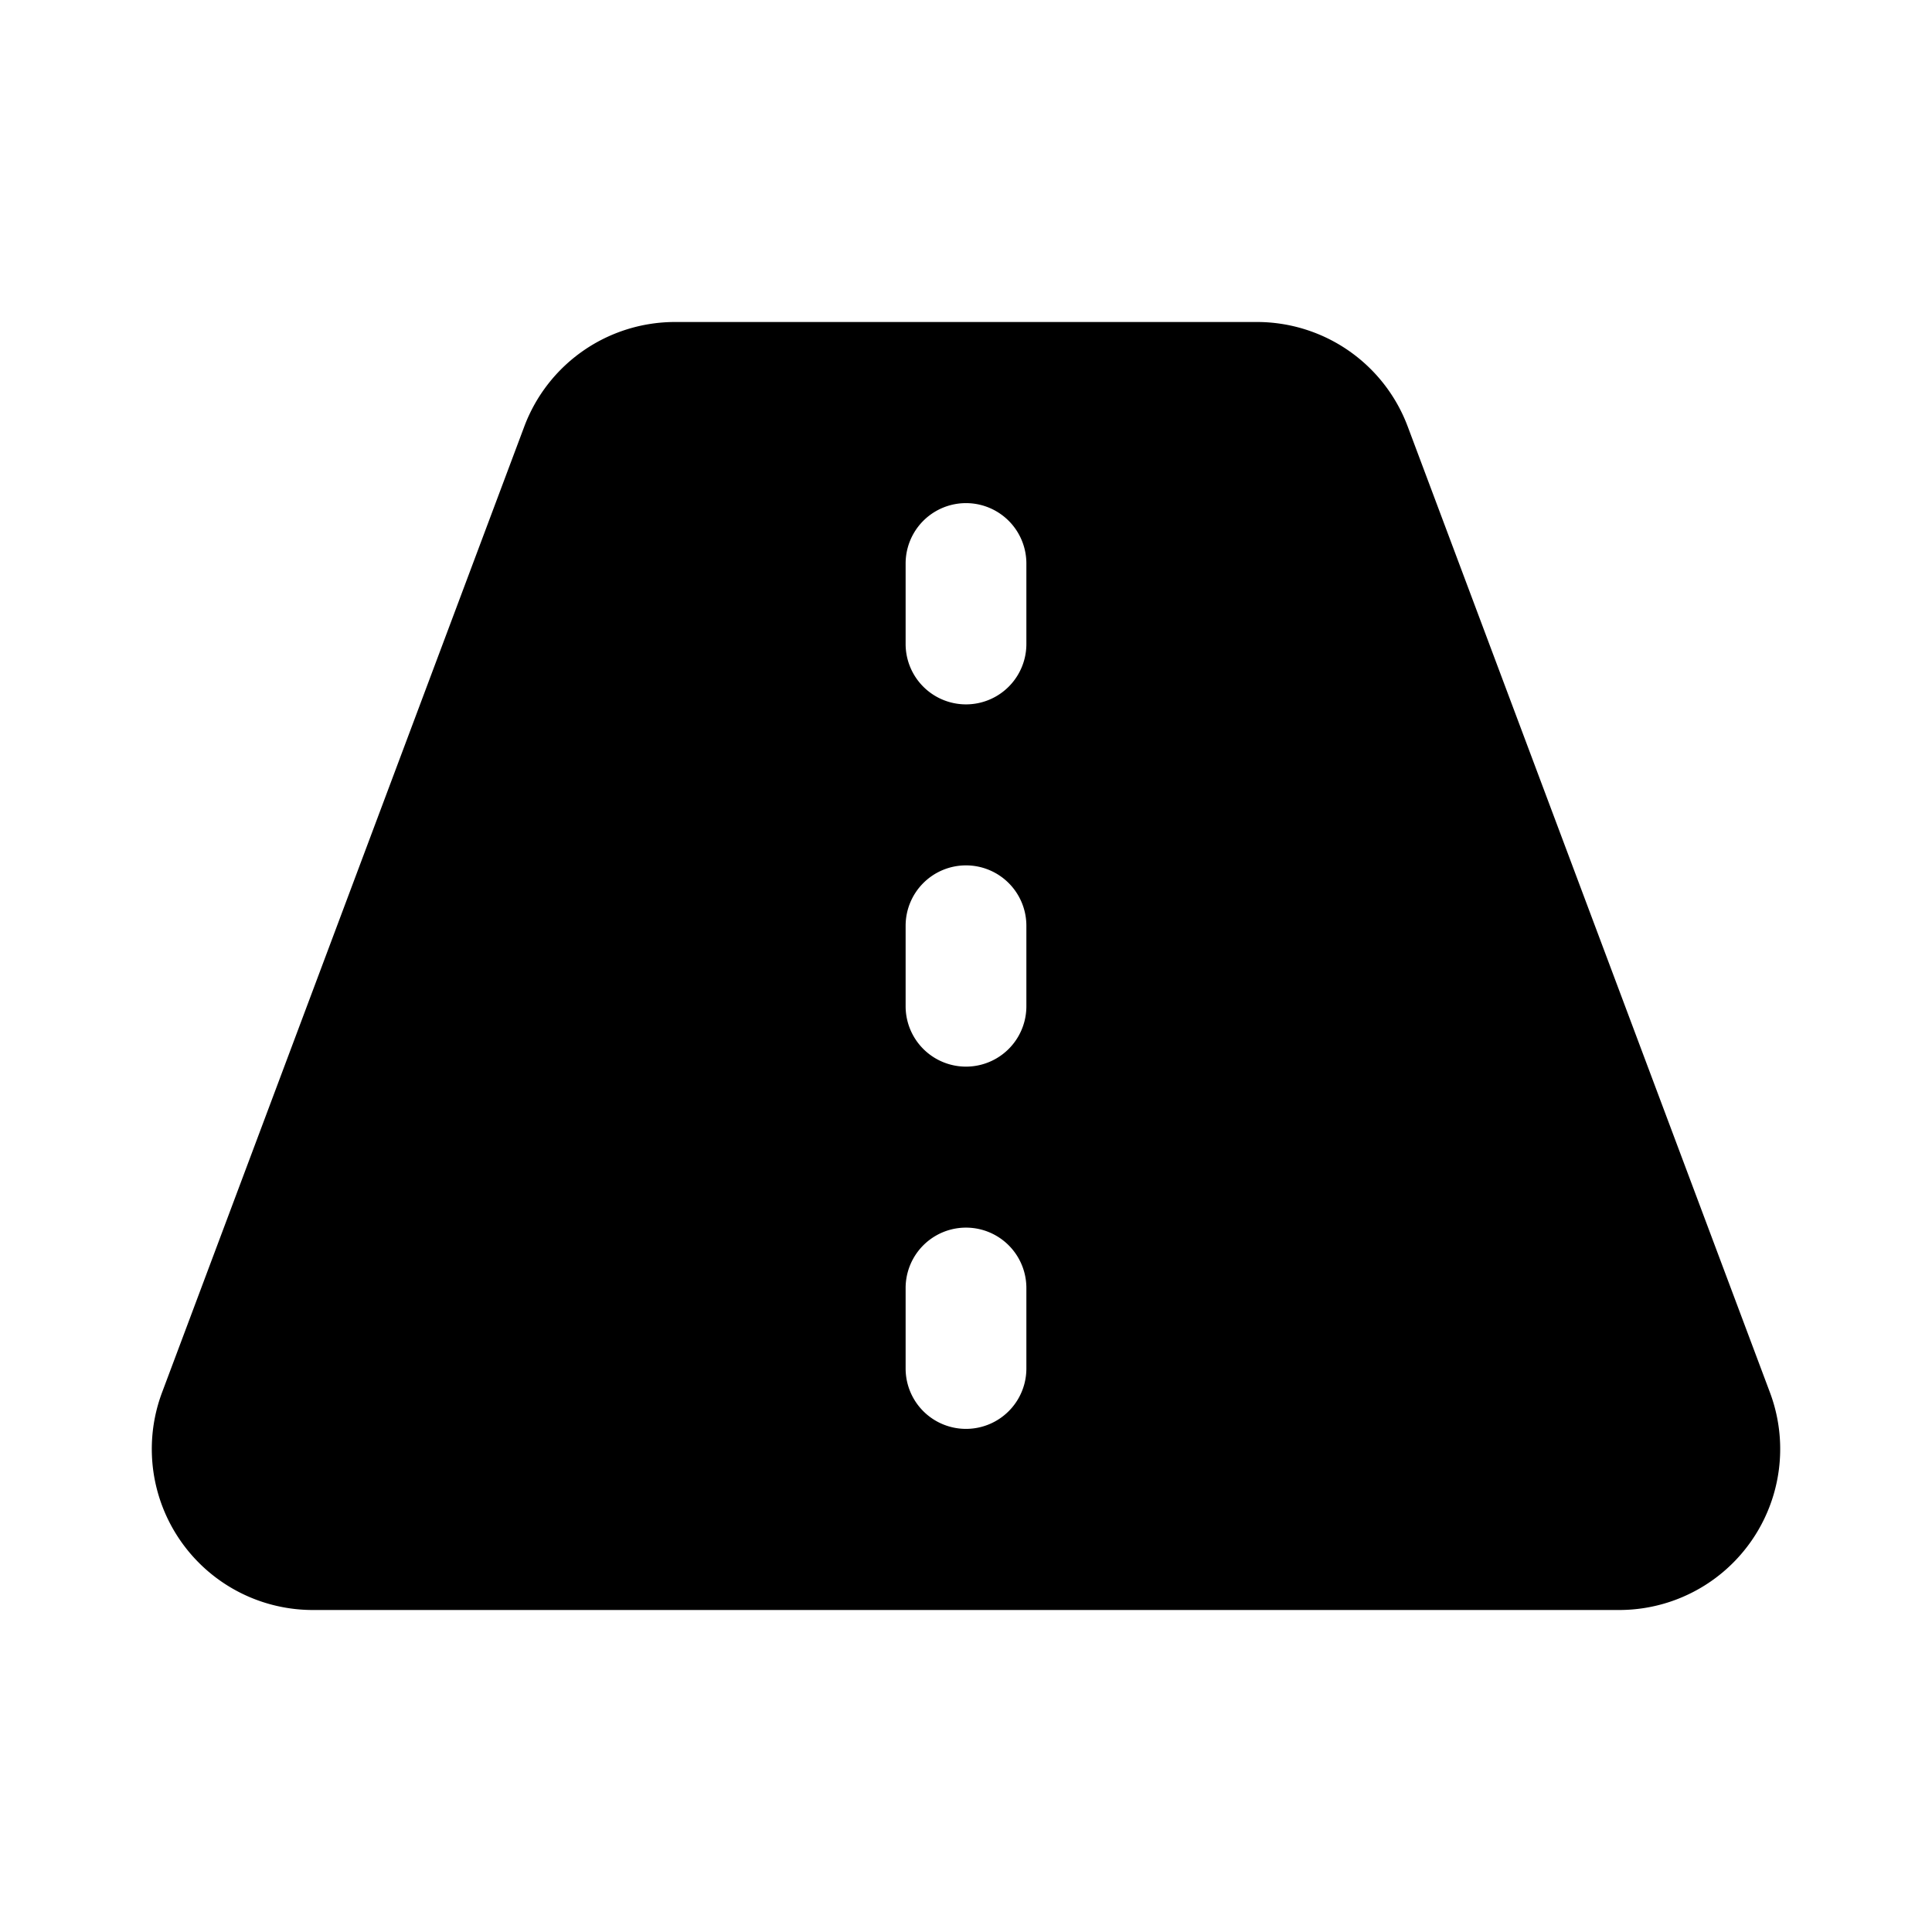 <svg xmlns="http://www.w3.org/2000/svg" width="1em" height="1em" viewBox="0 0 24 24">
  <path fill="currentColor" fill-rule="evenodd" d="M8.386 4a2 2 0 0 0-1.873 1.298l-4.5 12A2 2 0 0 0 3.886 20h16.228a2 2 0 0 0 1.873-2.702l-4.5-12A2 2 0 0 0 15.614 4H8.386Zm4.364 12a.75.75 0 0 0-1.5 0v1a.75.75 0 0 0 1.5 0v-1ZM12 10.75a.75.75 0 0 1 .75.75v1a.75.75 0 0 1-1.5 0v-1a.75.75 0 0 1 .75-.75ZM12.75 7a.75.75 0 0 0-1.5 0v1a.75.75 0 0 0 1.5 0V7Z" clip-rule="evenodd"/>
</svg>
